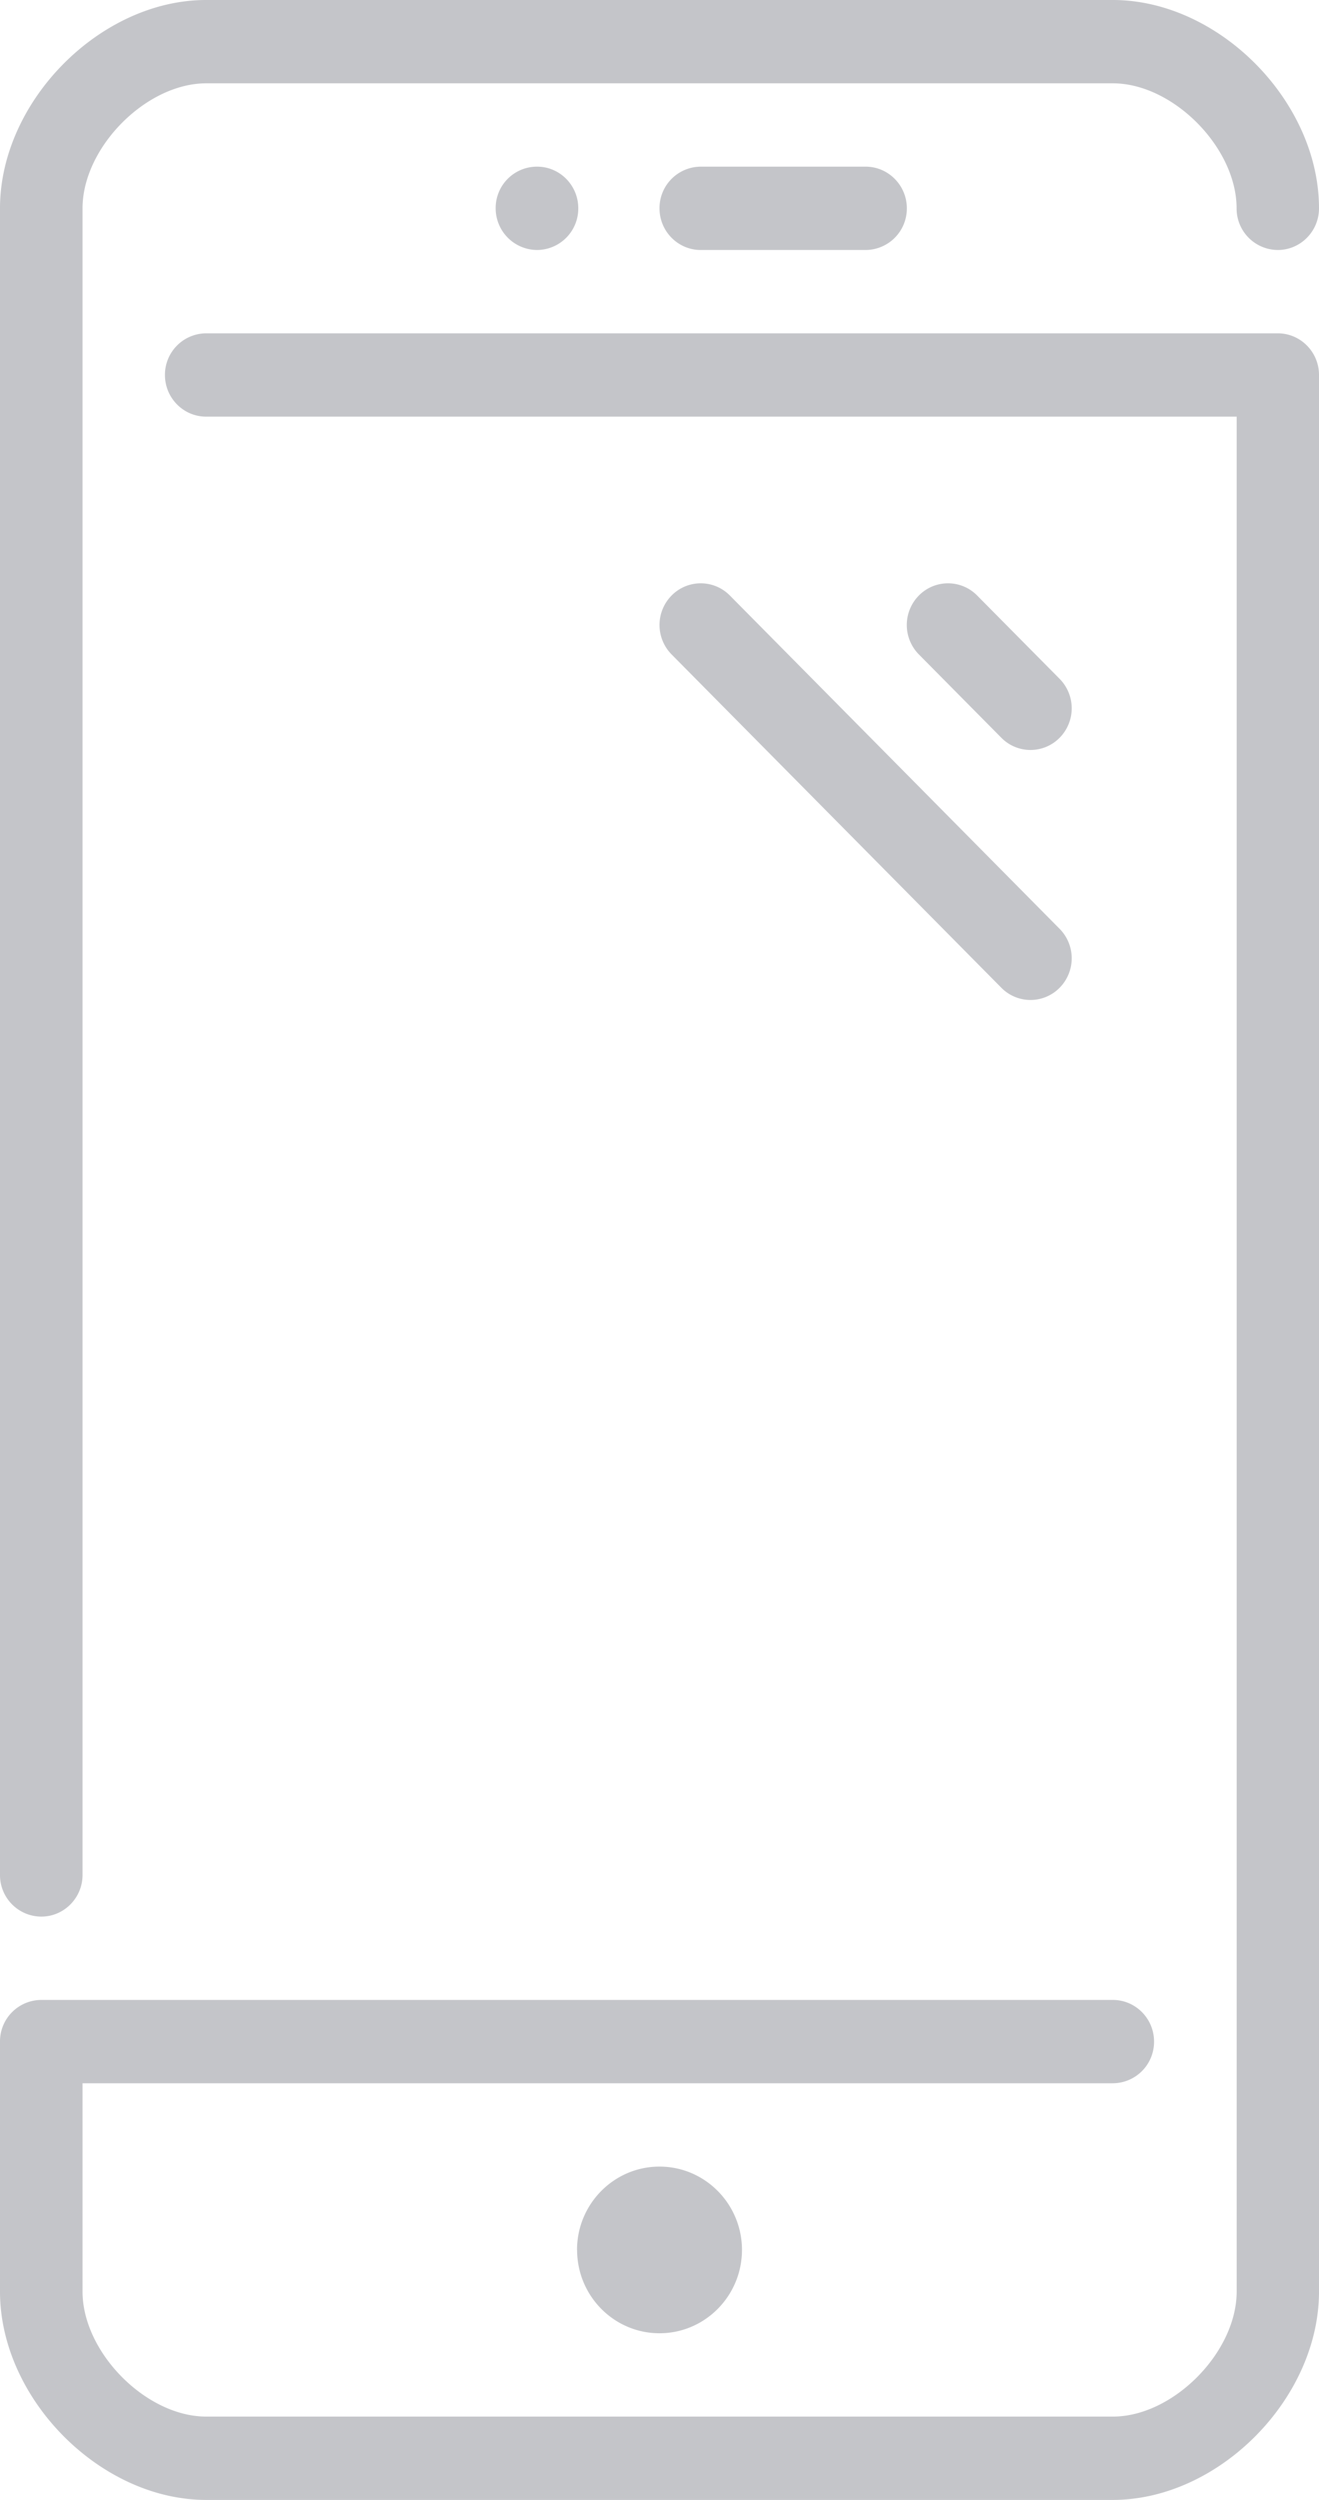 <svg xmlns="http://www.w3.org/2000/svg" width="19" height="36" viewBox="0 0 19 36">
    <path fill="#8A8D94" fill-rule="evenodd" d="M0 27V3c0-1.542 1.443-3 2.969-3H16.03C17.557 0 19 1.458 19 3c0 .331-.266.6-.594.6a.597.597 0 0 1-.593-.6c0-.875-.916-1.8-1.782-1.8H2.97c-.866 0-1.781.925-1.781 1.8v24c0 .331-.267.6-.594.6A.597.597 0 0 1 0 27zM18.406 4.8H2.97a.597.597 0 0 0-.594.6c0 .331.266.6.594.6h14.844v27c0 .875-.916 1.8-1.782 1.8H2.97c-.866 0-1.781-.925-1.781-1.8v-3H16.03a.597.597 0 0 0 .594-.6c0-.331-.266-.6-.594-.6H.594a.597.597 0 0 0-.594.6V33c0 1.542 1.443 3 2.969 3H16.03C17.557 36 19 34.542 19 33V5.4c0-.331-.266-.6-.594-.6zM8.313 32.4c0 .662.532 1.2 1.187 1.2s1.188-.538 1.188-1.2c0-.662-.533-1.2-1.188-1.2-.655 0-1.188.538-1.188 1.2zm-.582-30a.595.595 0 0 0-.591.6.6.6 0 0 0 .597.6.597.597 0 0 0 .593-.6c0-.331-.265-.6-.593-.6H7.73zm2.363 0A.597.597 0 0 0 9.5 3c0 .331.266.6.594.6h2.375a.597.597 0 0 0 .594-.6c0-.331-.267-.6-.594-.6h-2.375zm4.75 8.4a.589.589 0 0 0 .42-.176.604.604 0 0 0 0-.848l-1.188-1.2a.589.589 0 0 0-.84 0 .604.604 0 0 0 0 .848l1.188 1.2a.589.589 0 0 0 .42.176zm-5.17-2.224a.604.604 0 0 0 0 .848l4.75 4.8a.589.589 0 0 0 .84 0 .604.604 0 0 0 0-.848l-4.75-4.8a.589.589 0 0 0-.84 0z" opacity=".5"/>
</svg>
